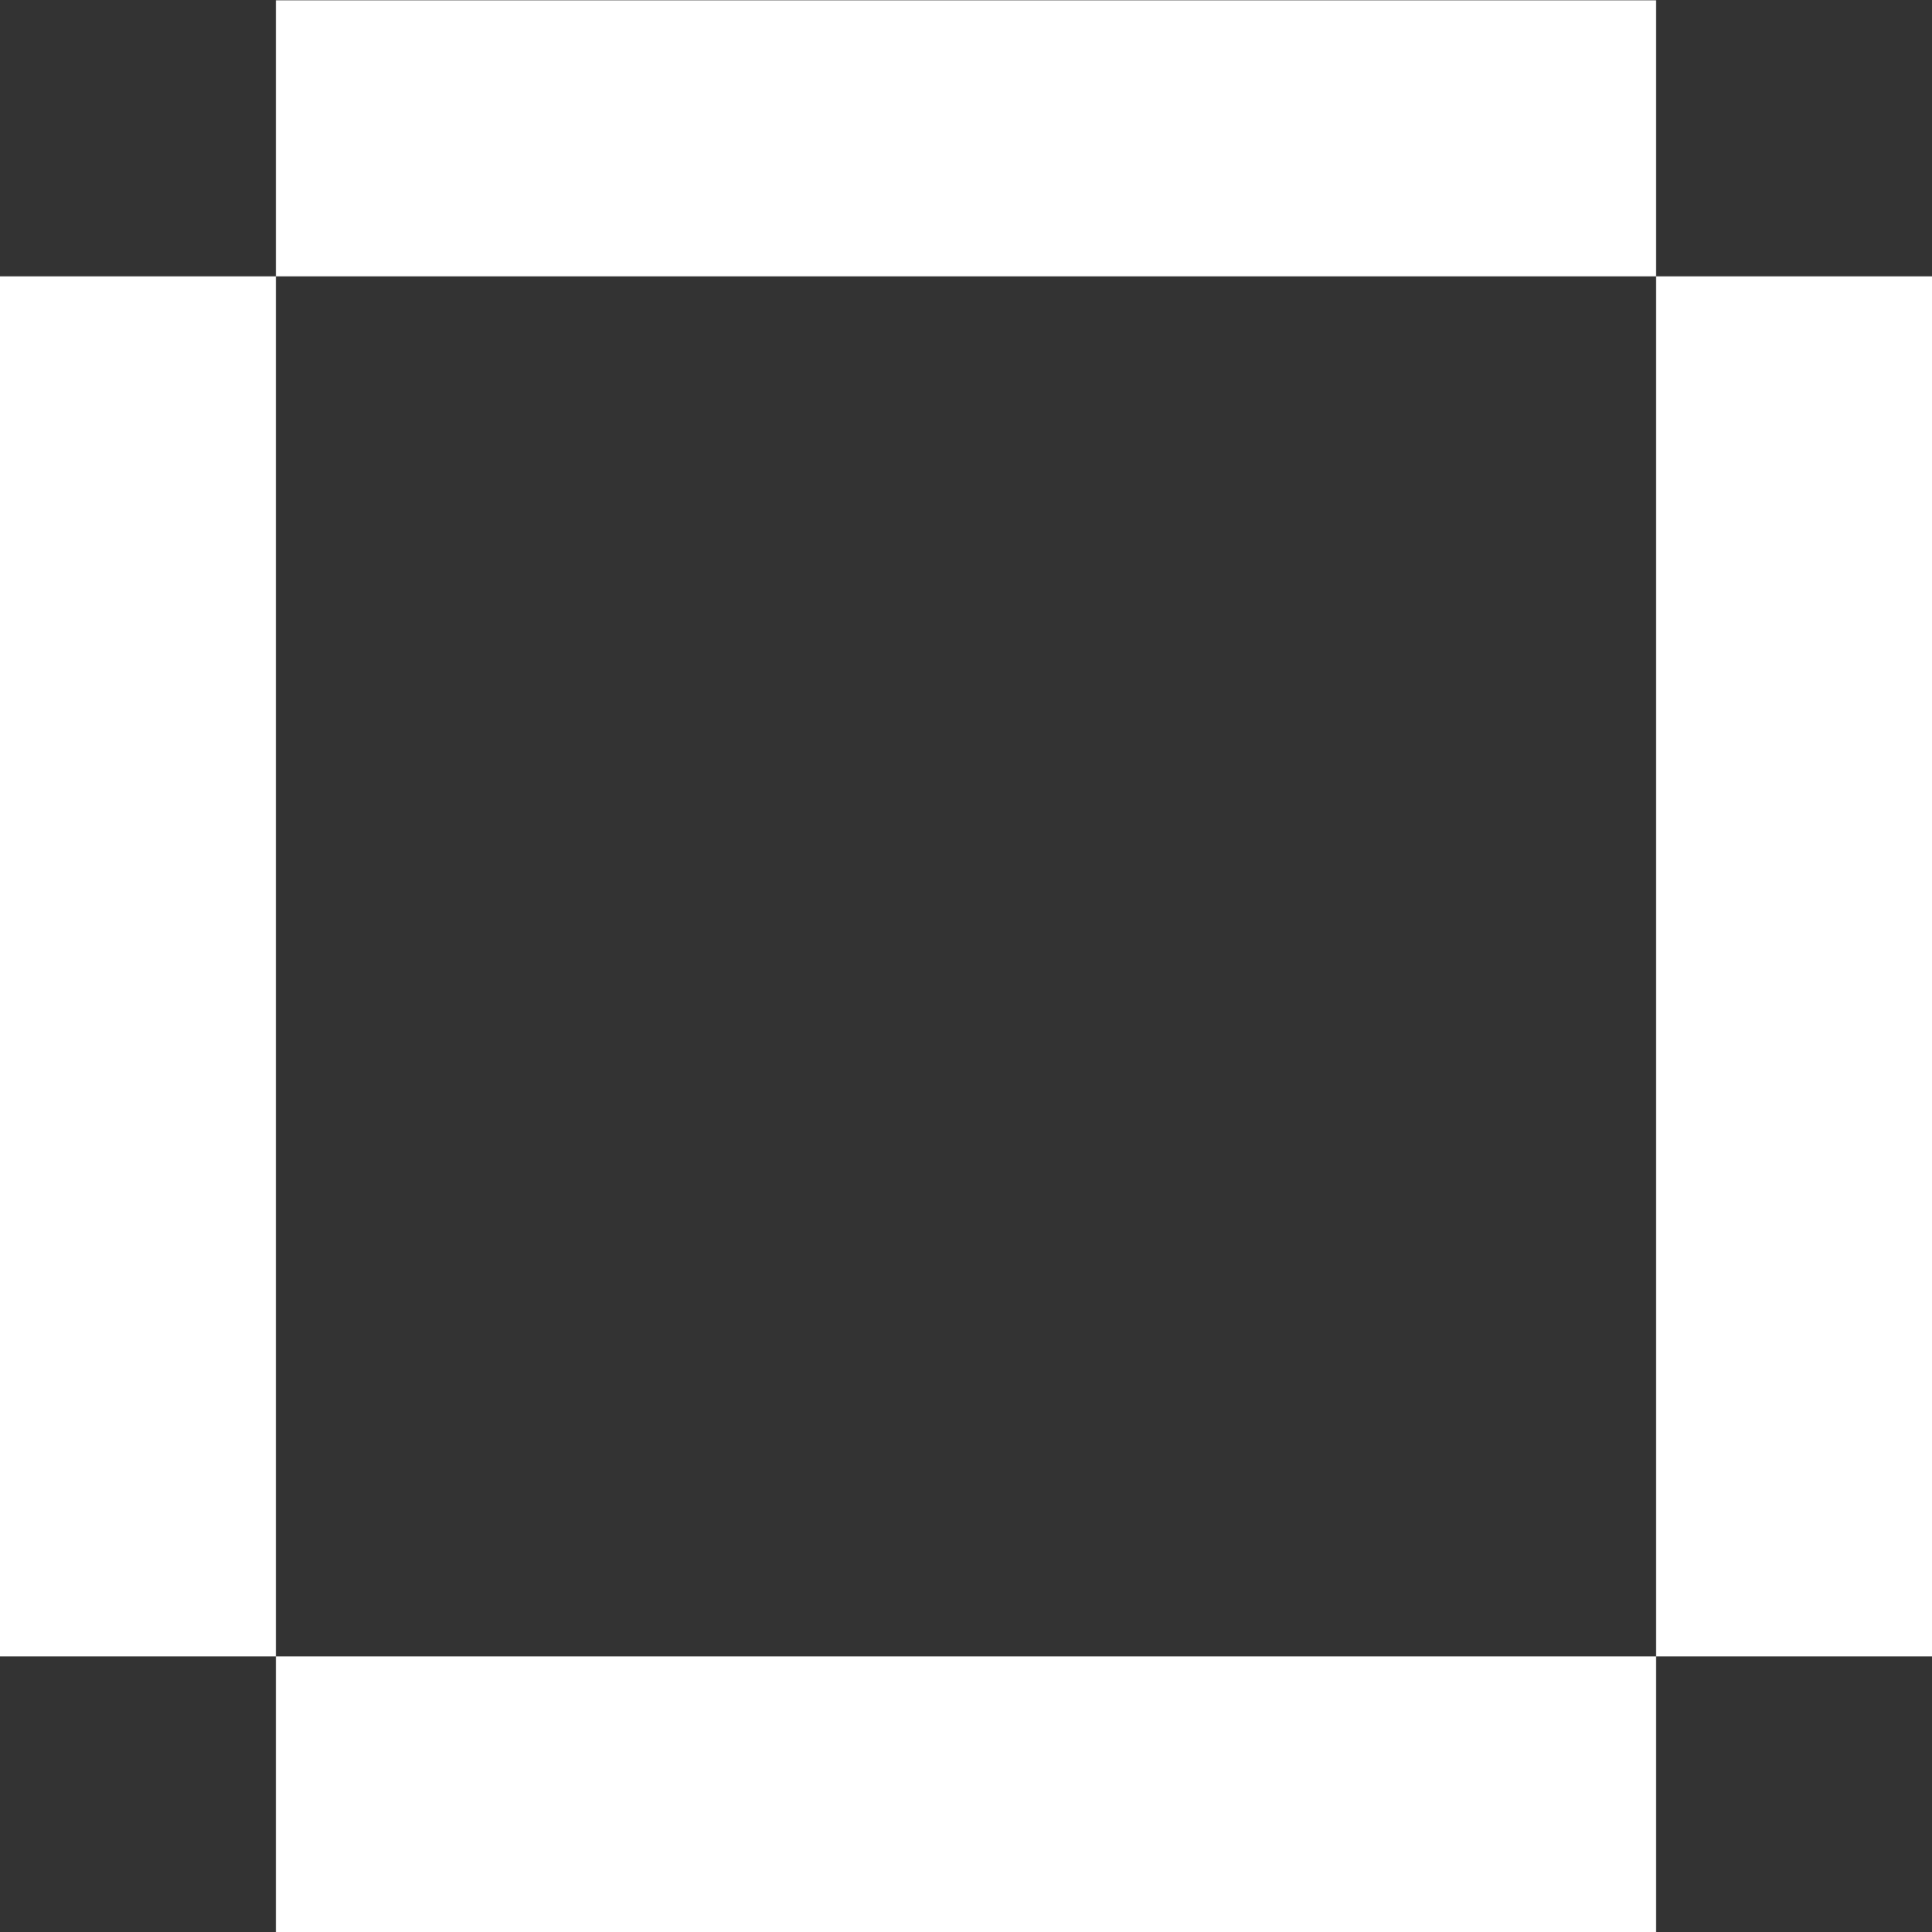 <svg xmlns="http://www.w3.org/2000/svg" width="48" height="48" viewBox="0 0 48 48" fill="none">
    <rect x="0" y="0" width="48" height="48" fill="#333333" stroke="none"/>
    <path d="M41.143 41.152H6.857V48.009H41.143V41.152Z" fill="white"/>
    <path d="M48 6.867H41.143V41.152H48V6.867Z" fill="white"/>
    <path d="M41.143 0.009H6.857V6.867H41.143V0.009Z" fill="white"/>
    <path d="M6.857 6.867H0V41.152H6.857V6.867Z" fill="white"/>
</svg>
